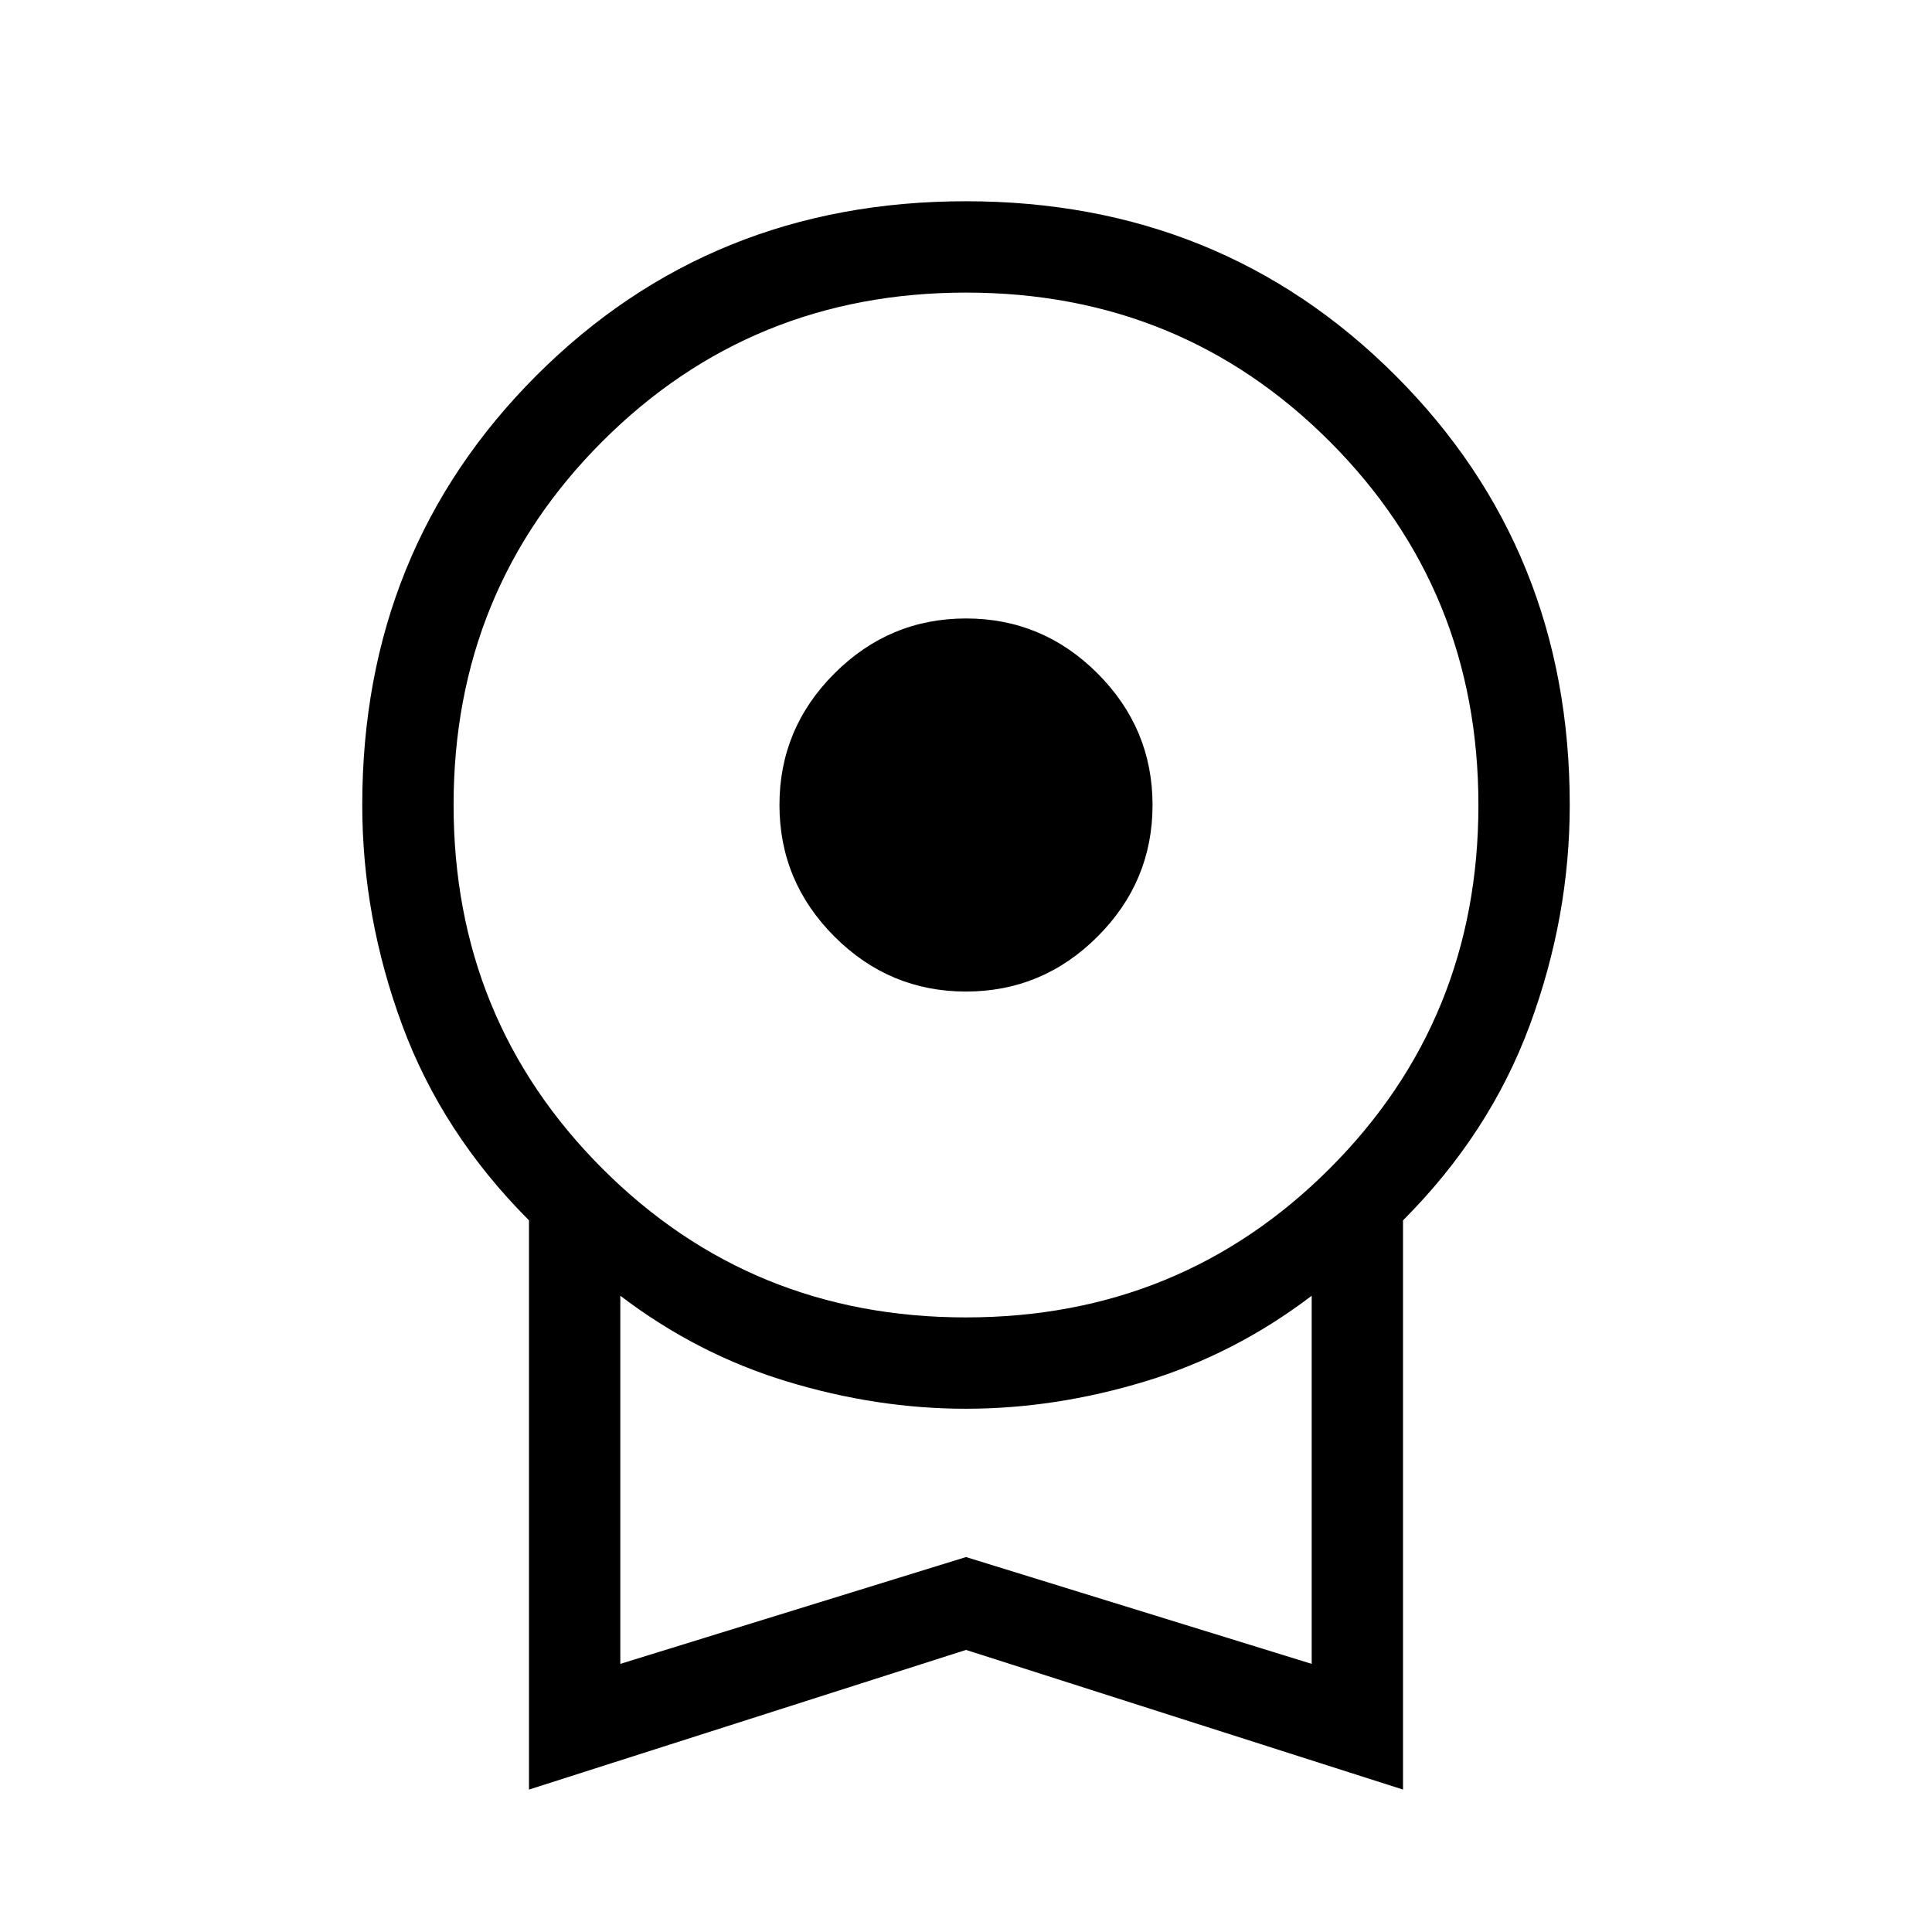 <svg xmlns="http://www.w3.org/2000/svg" height="48" viewBox="0 -960 960 960" width="48"><path d="M479.977-467.309q-38.053 0-65.361-27.33-27.307-27.33-27.307-65.384 0-38.053 27.33-65.361 27.33-27.307 65.384-27.307 38.053 0 65.361 27.33 27.307 27.33 27.307 65.384 0 38.053-27.33 65.361-27.33 27.307-65.384 27.307ZM262.848-70.771v-282.845q-43.077-43.154-62.962-96.925Q180.001-504.313 180.001-560q0-126.855 86.554-213.427 86.554-86.572 213.384-86.572 126.83 0 213.445 86.572T779.999-560q0 55.687-19.885 109.459-19.885 53.771-62.962 96.925v282.844L480-140.168 262.848-70.771Zm217.107-234.614q106.737 0 180.699-73.916 73.961-73.916 73.961-180.654 0-106.737-73.916-180.699-73.916-73.961-180.654-73.961-106.737 0-180.699 73.916-73.961 73.916-73.961 180.654 0 106.737 73.916 180.699 73.916 73.961 180.654 73.961ZM308.231-133.231 480-186.308l171.769 53.077v-182.924q-38.077 29-82.815 42.577-44.738 13.577-89.038 13.577-44.301 0-88.954-13.577-44.654-13.577-82.731-42.577v182.924ZM480-225.001Z"/></svg>